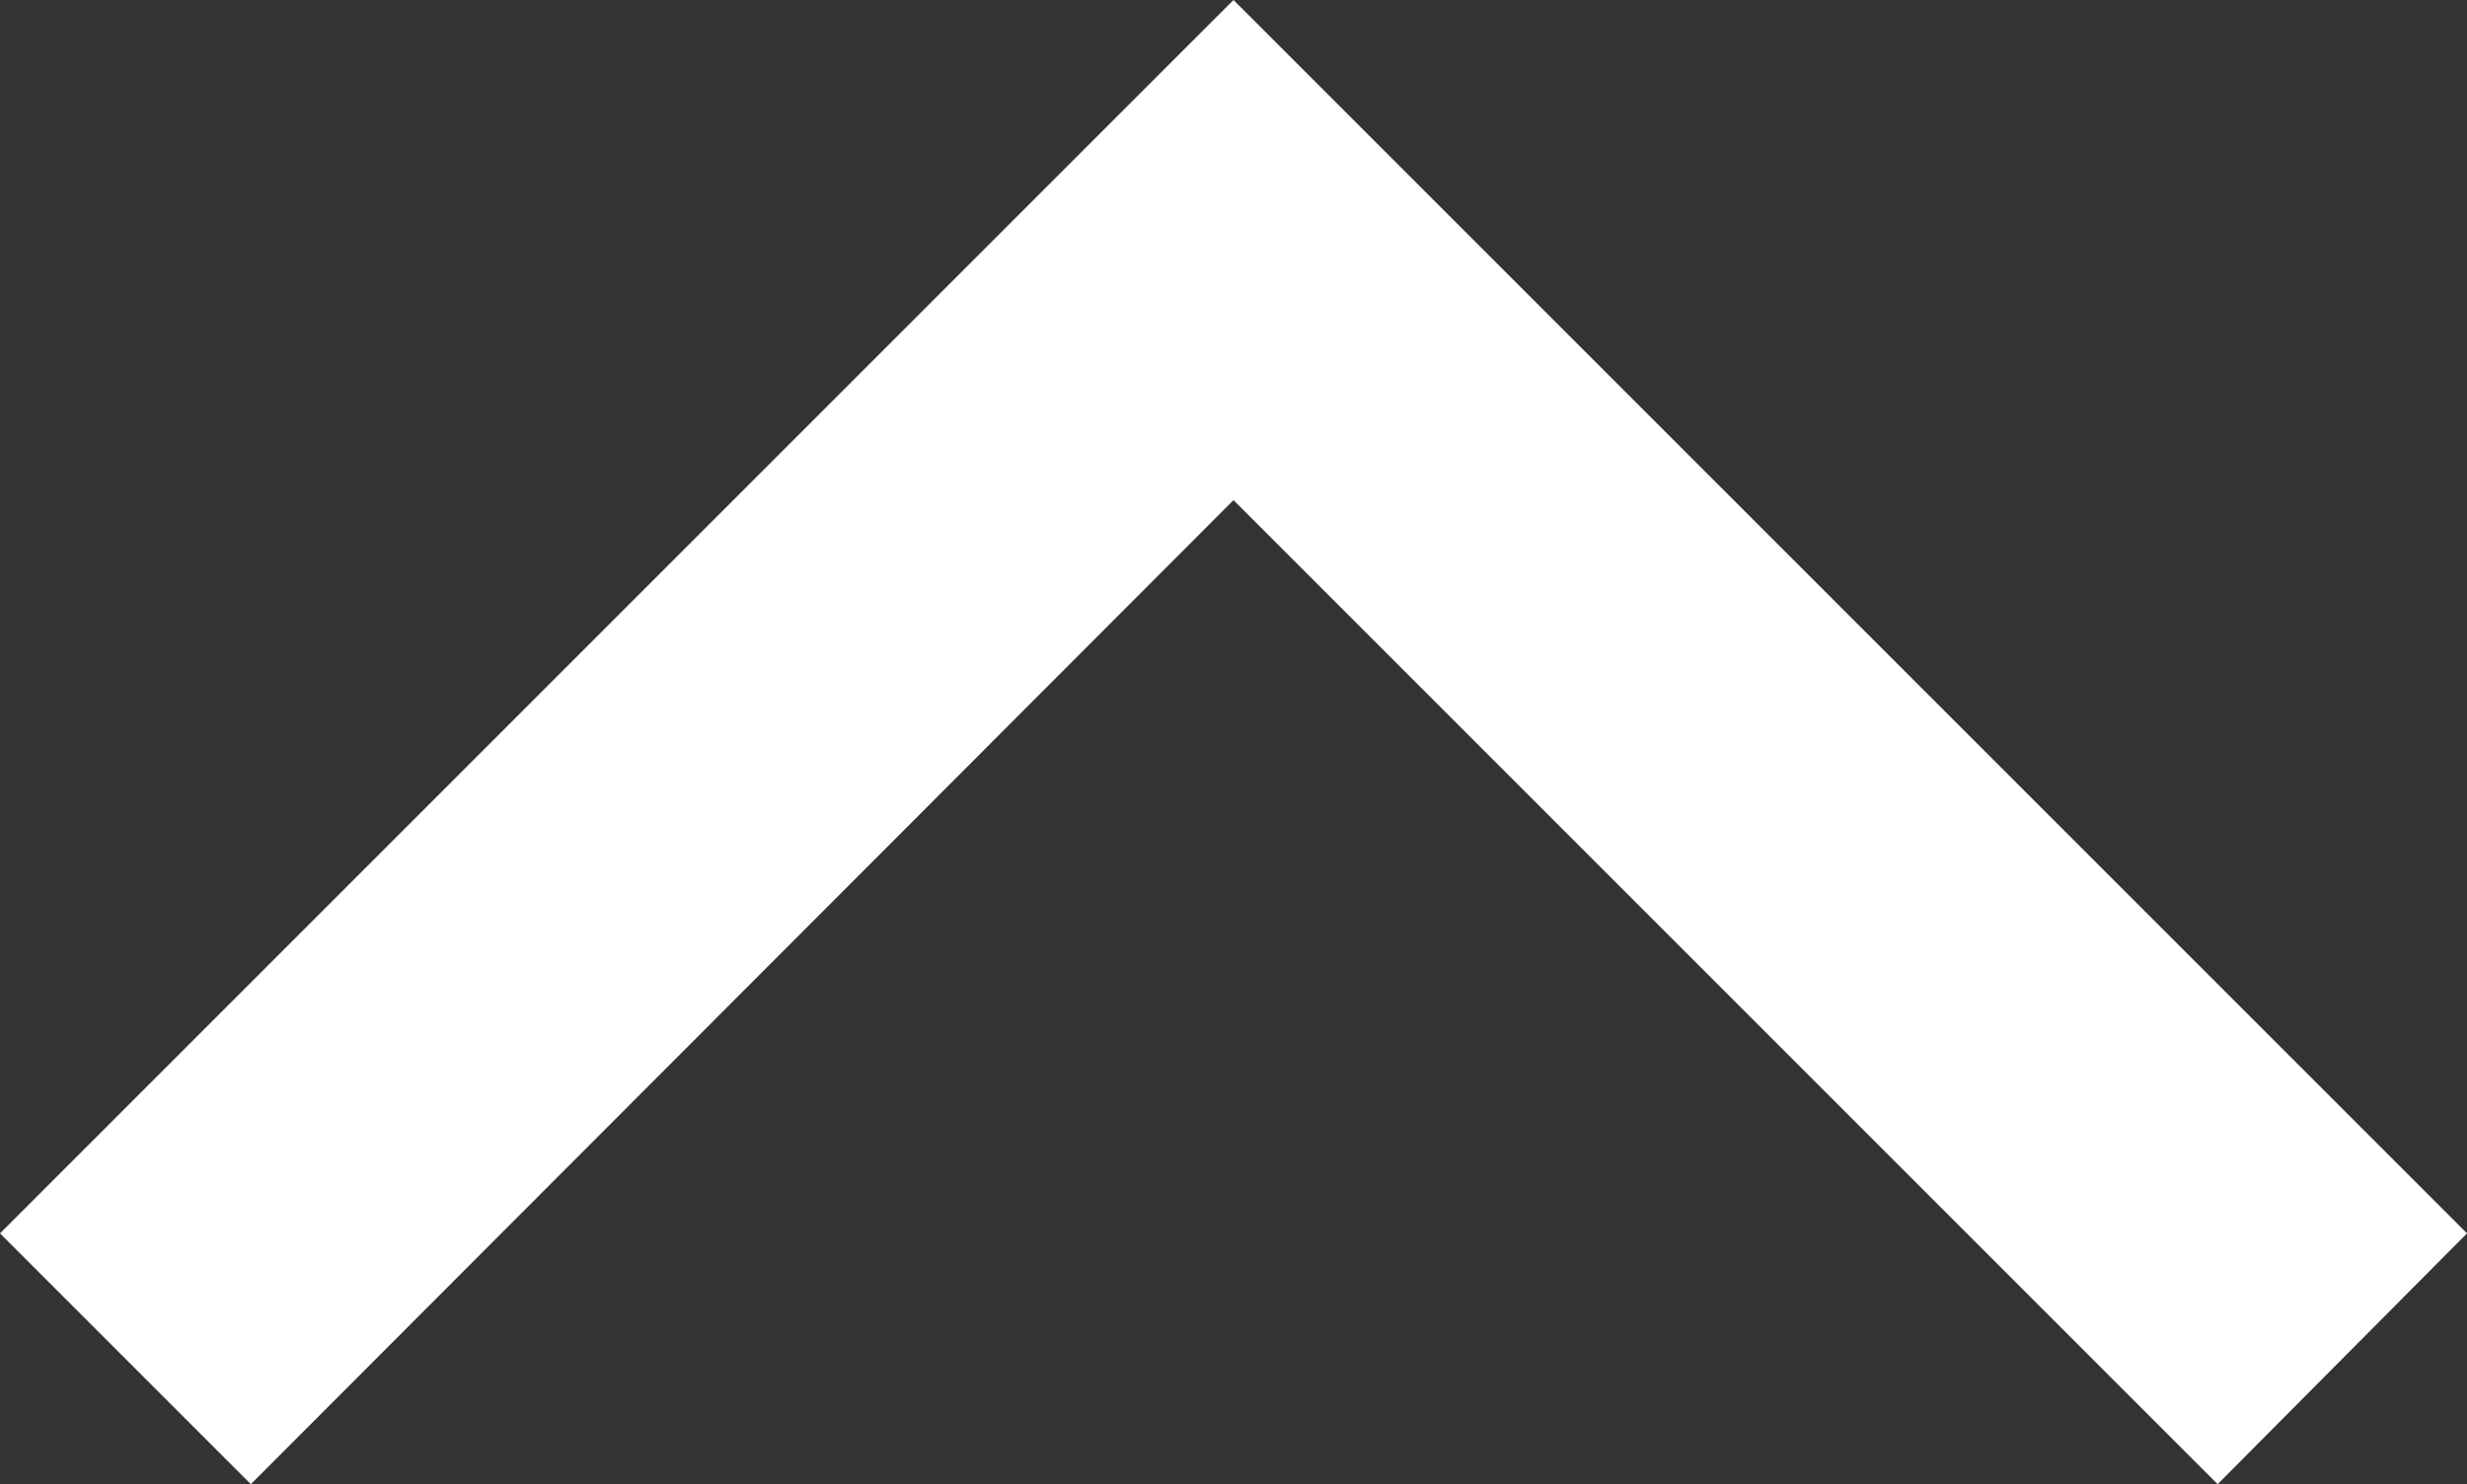 <?xml version="1.0" encoding="UTF-8"?>
<svg id="Layer_1" xmlns="http://www.w3.org/2000/svg" version="1.1" viewBox="0 0 167.2 100.6">
  <rect x="0" y="0" width="167.2" height="100.6" fill="#333333" stroke="none"/>
  <!-- Generator: Adobe Illustrator 29.7.1, SVG Export Plug-In . SVG Version: 2.1.1 Build 8)  -->
  <defs>
    <style>
      .st0 {
        fill: #fff;
      }
    </style>
  </defs>
  <polygon class="st0" points="150.3 100.6 83.6 33.9 17 100.6 0 83.6 83.6 0 167.2 83.6 150.3 100.6"/>
</svg>